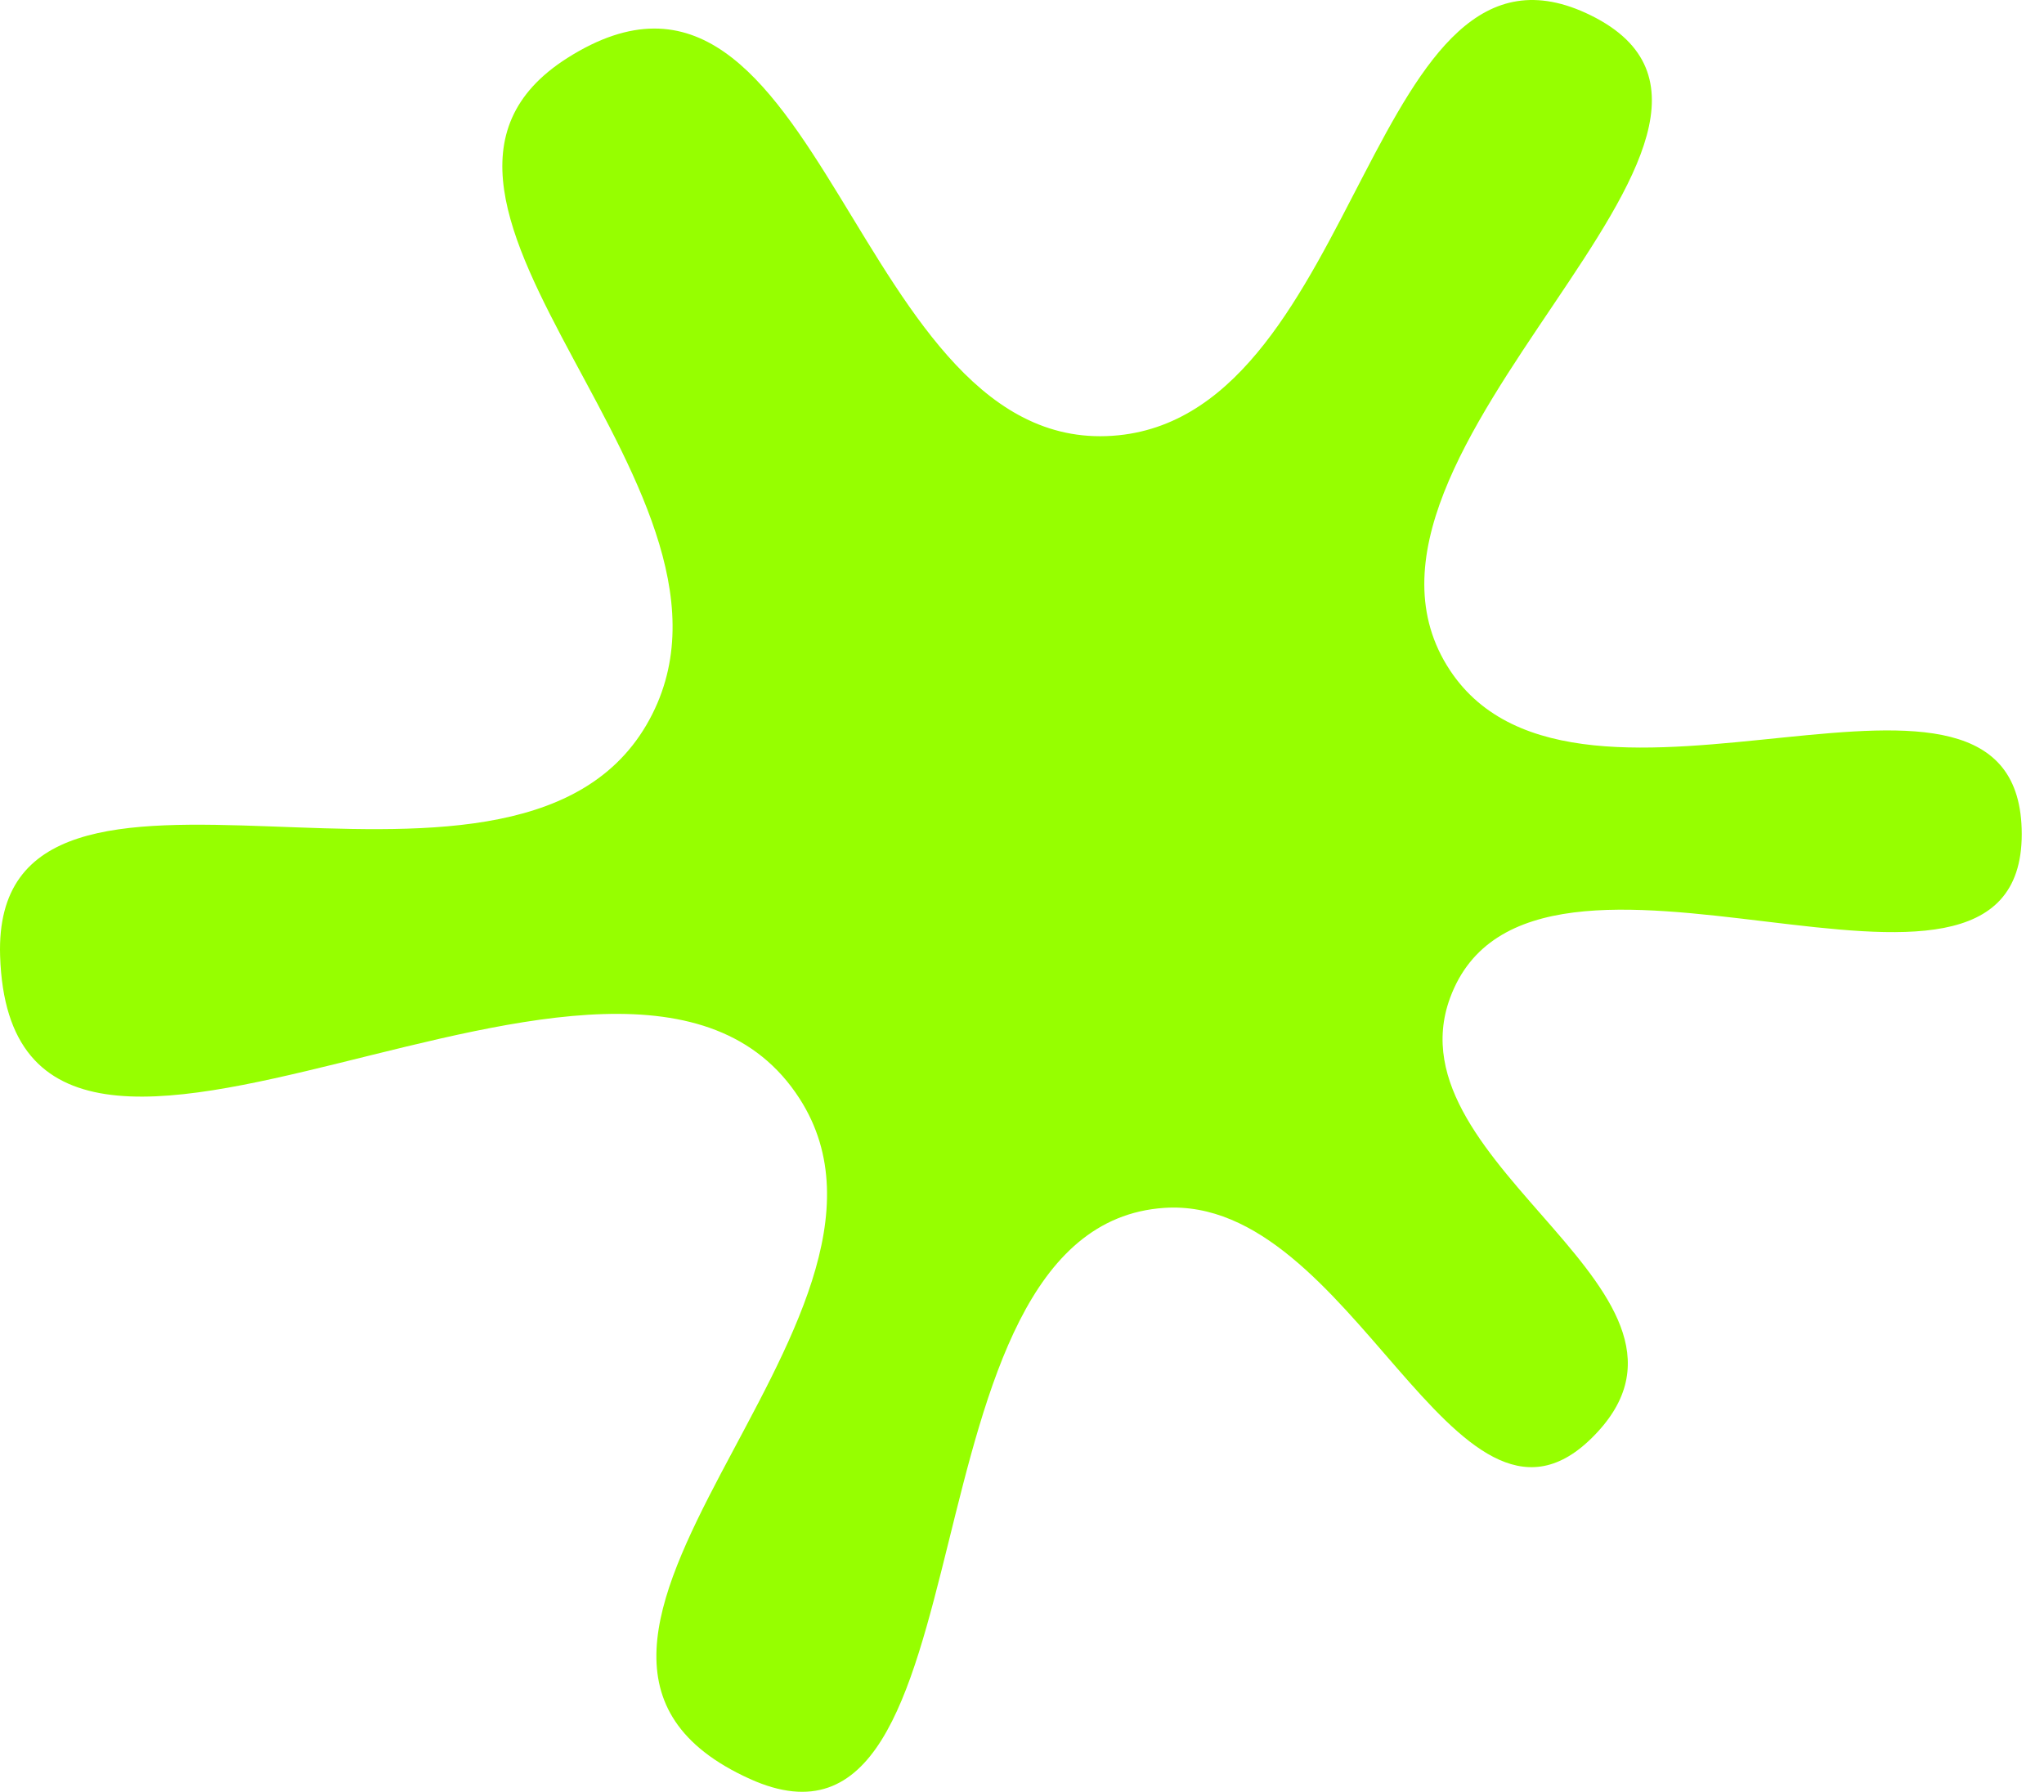 <svg width="73" height="64" viewBox="0 0 73 64" fill="none" xmlns="http://www.w3.org/2000/svg">
<path d="M56.818 0.55C48.939 -3.34 48.671 14.658 39.951 15.547C30.415 16.52 29.436 -3.744 20.265 2.07C12.261 7.144 27.885 17.696 23.085 25.896C18.208 34.225 -0.307 24.469 0.004 34.145C0.422 47.159 22.382 29.628 28.559 39.244C33.681 47.218 16.513 58.896 26.783 63.54C35.695 67.57 31.844 43.8 41.579 43.143C48.311 42.689 51.952 56.127 56.818 51.392C62.123 46.23 49.559 41.701 51.788 35.644C54.683 27.778 72.205 38.188 72.205 29.795C72.205 21.403 56.404 30.918 51.788 23.946C46.645 16.181 65.118 4.647 56.818 0.55Z" fill="#96FF00"/>
</svg>
